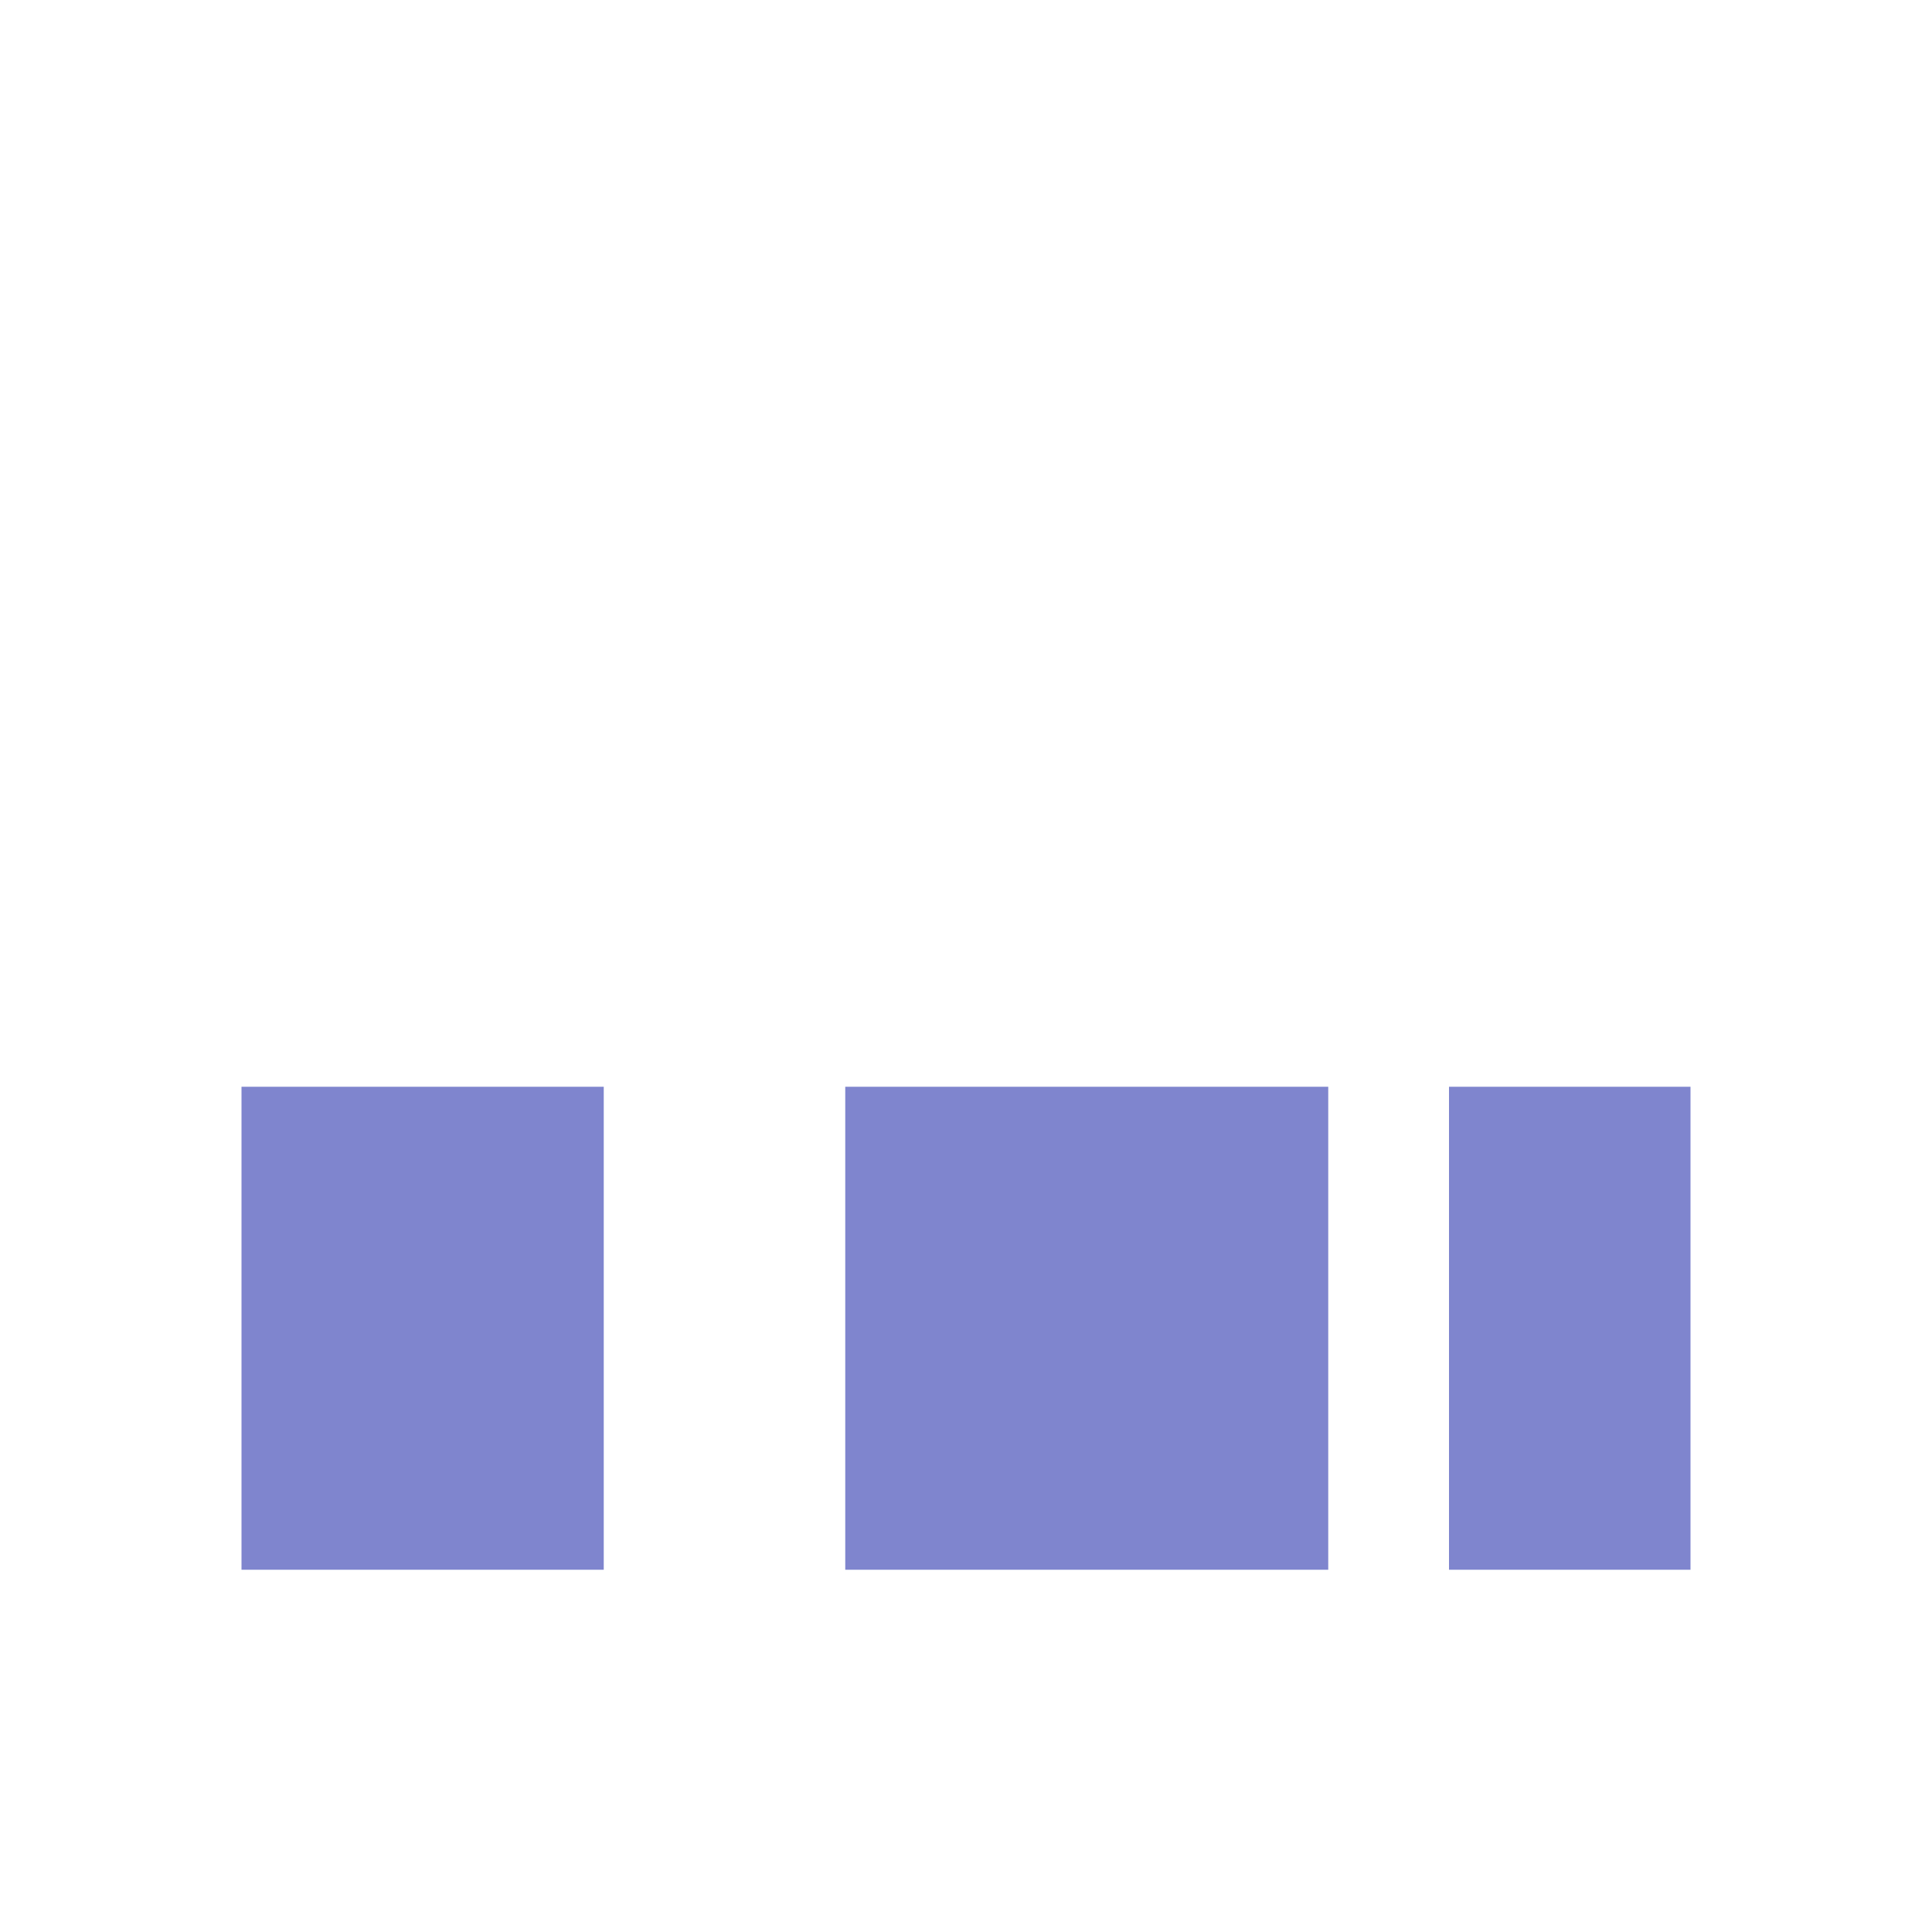 <?xml version="1.0" encoding="utf-8"?>
<!-- Generator: Adobe Illustrator 23.0.3, SVG Export Plug-In . SVG Version: 6.00 Build 0)  -->
<svg version="1.1" id="Layer_1" xmlns="http://www.w3.org/2000/svg" xmlns:xlink="http://www.w3.org/1999/xlink" x="0px" y="0px"
	 viewBox="0 0 32 32" style="enable-background:new 0 0 32 32;" xml:space="preserve">
<style type="text/css">
	.st0{opacity:0.5;fill:#000D9F;}
</style>
<title>as_alignment_nolabel_blue</title>
<rect x="4" y="18" class="st0" width="6" height="8"/>
<rect x="14" y="18" class="st0" width="8" height="8"/>
<rect x="24" y="18" class="st0" width="4" height="8"/>
</svg>
